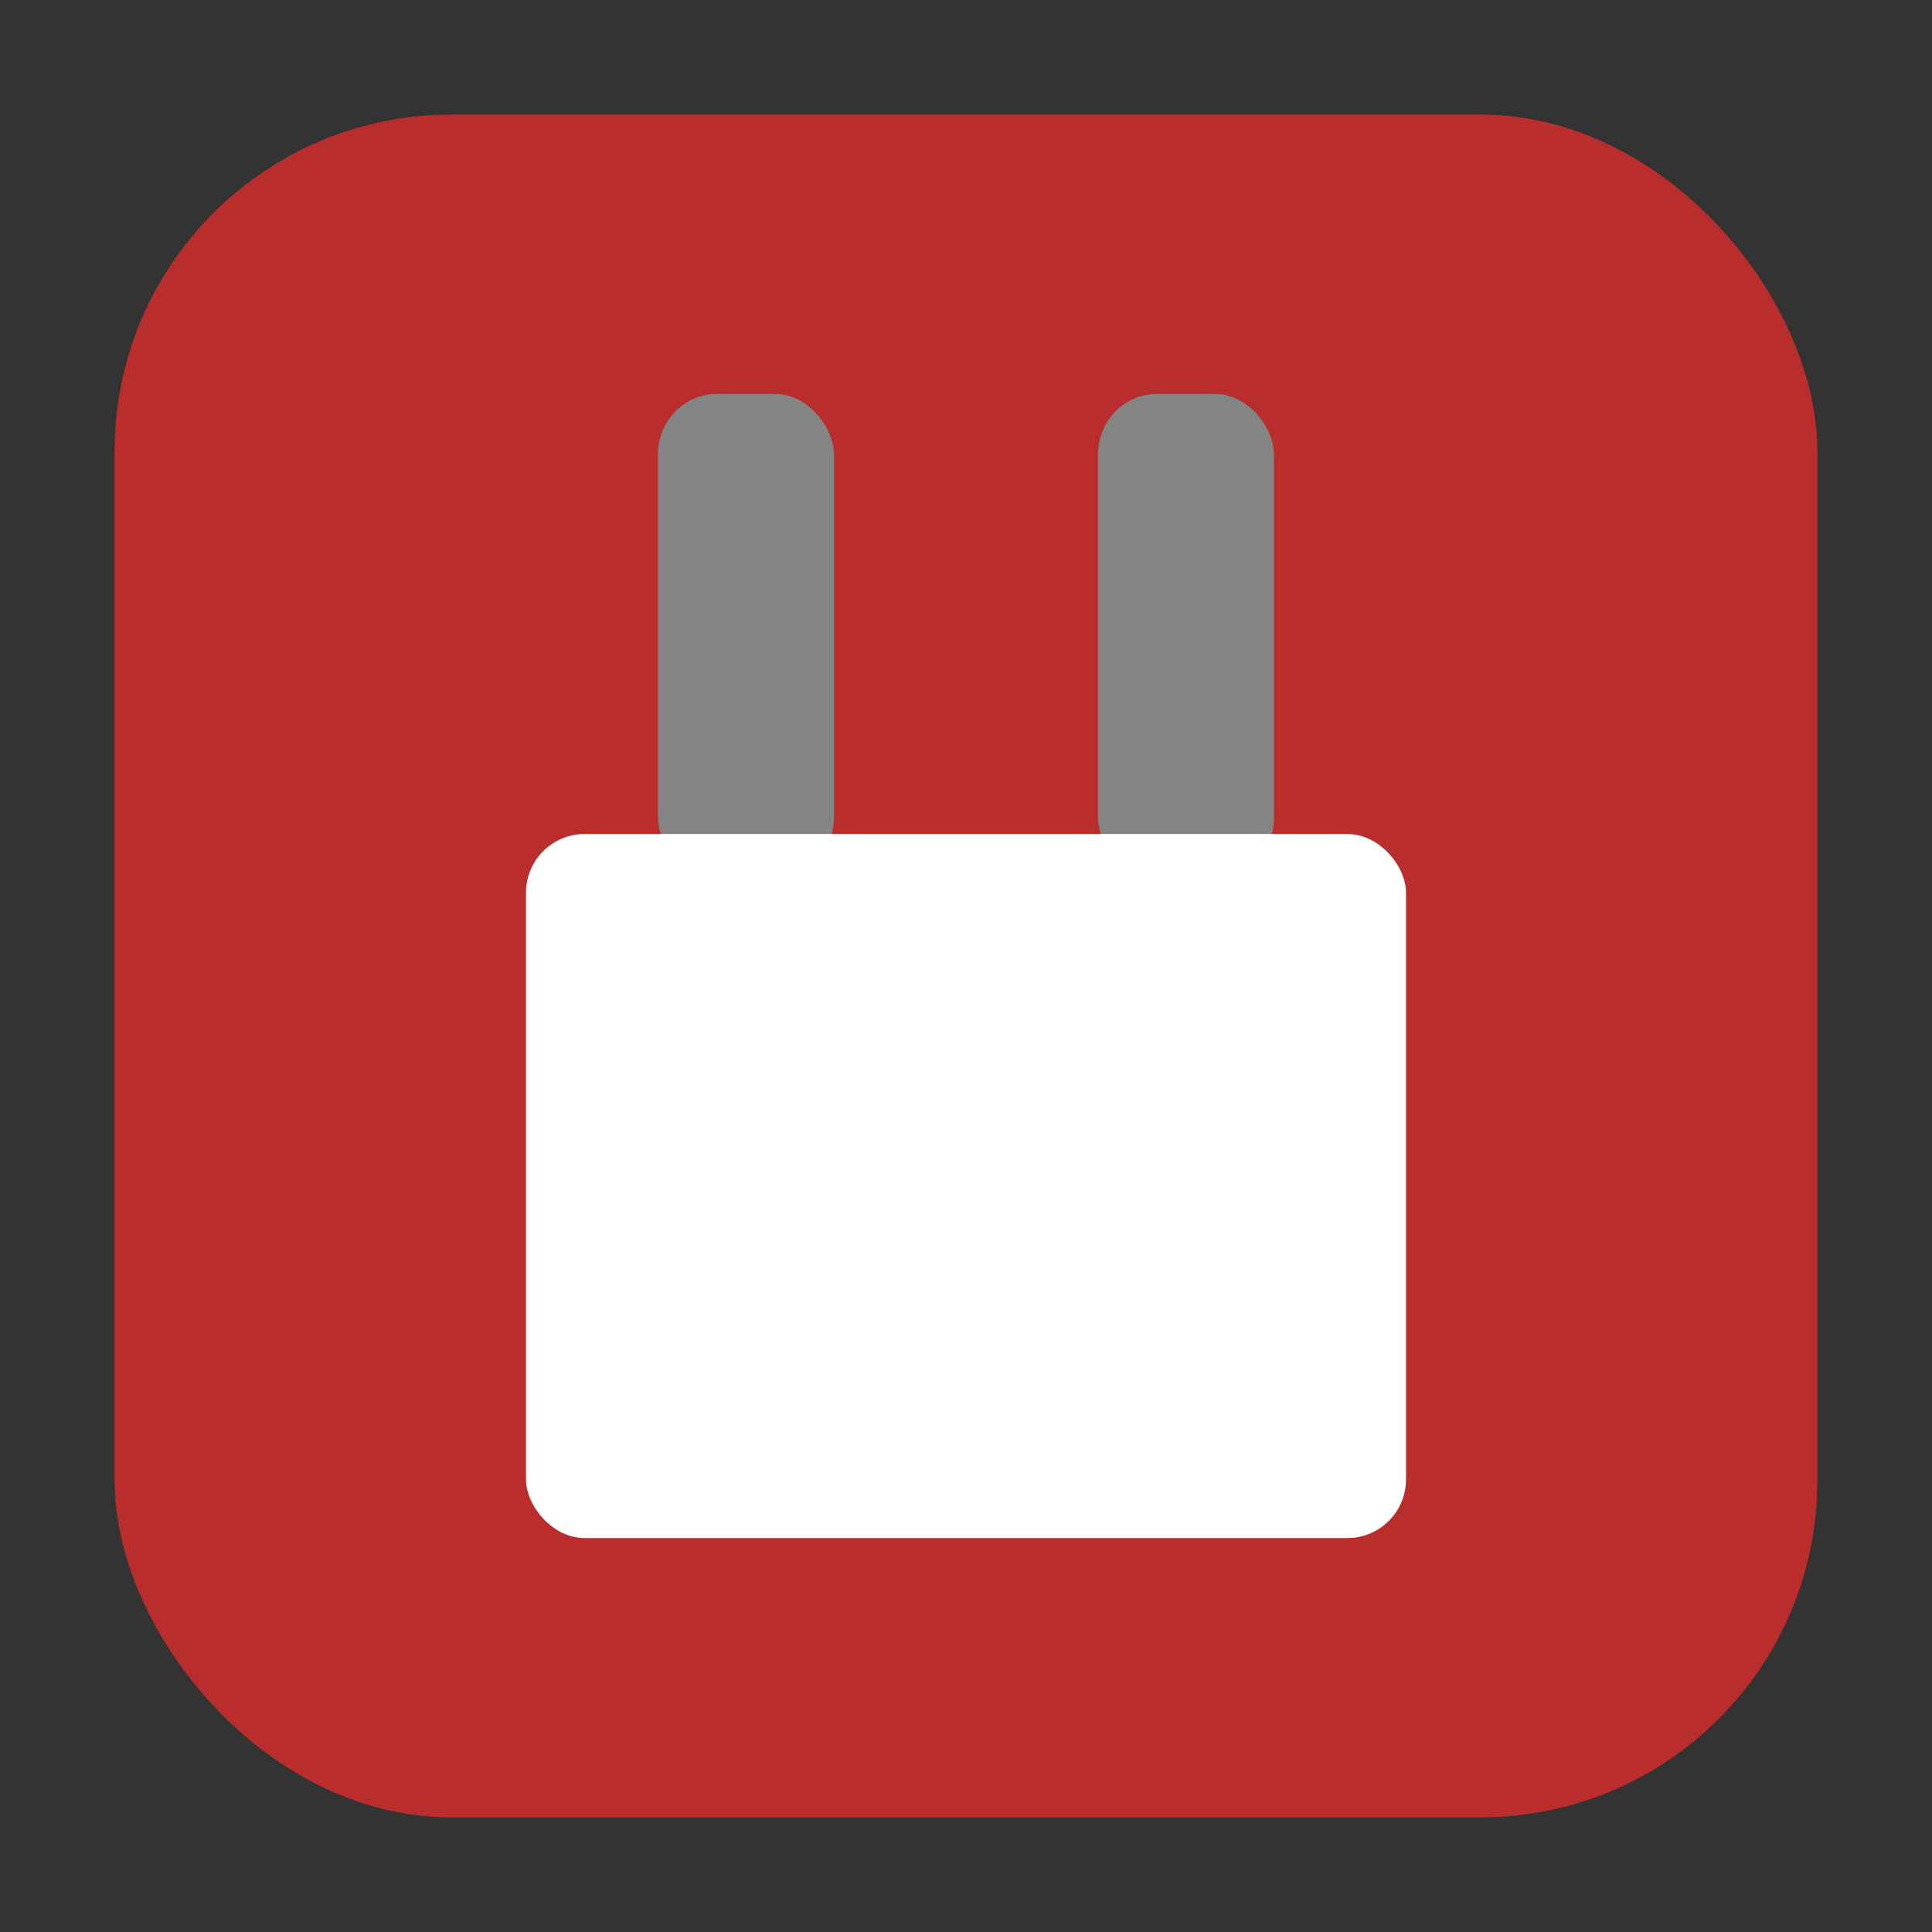 <svg height="32" width="32" xmlns="http://www.w3.org/2000/svg"><rect width="100%" height="100%" fill="#333333" stroke="none"/><rect fill="#ba2d2d" fill-rule="evenodd" height="28.203" ry="5.575" width="28.203" x="1.898" y="1.898"/><g stroke-width=".729"><rect fill="#848484" height="8.017" rx=".972" ry="1.002" width="2.915" x="10.898" y="6.525"/><rect fill="#848484" height="8.017" rx=".972" ry="1.002" width="2.915" x="18.186" y="6.525"/><rect fill="#fff" height="11.661" rx=".972" width="14.576" x="8.712" y="13.814"/></g></svg>